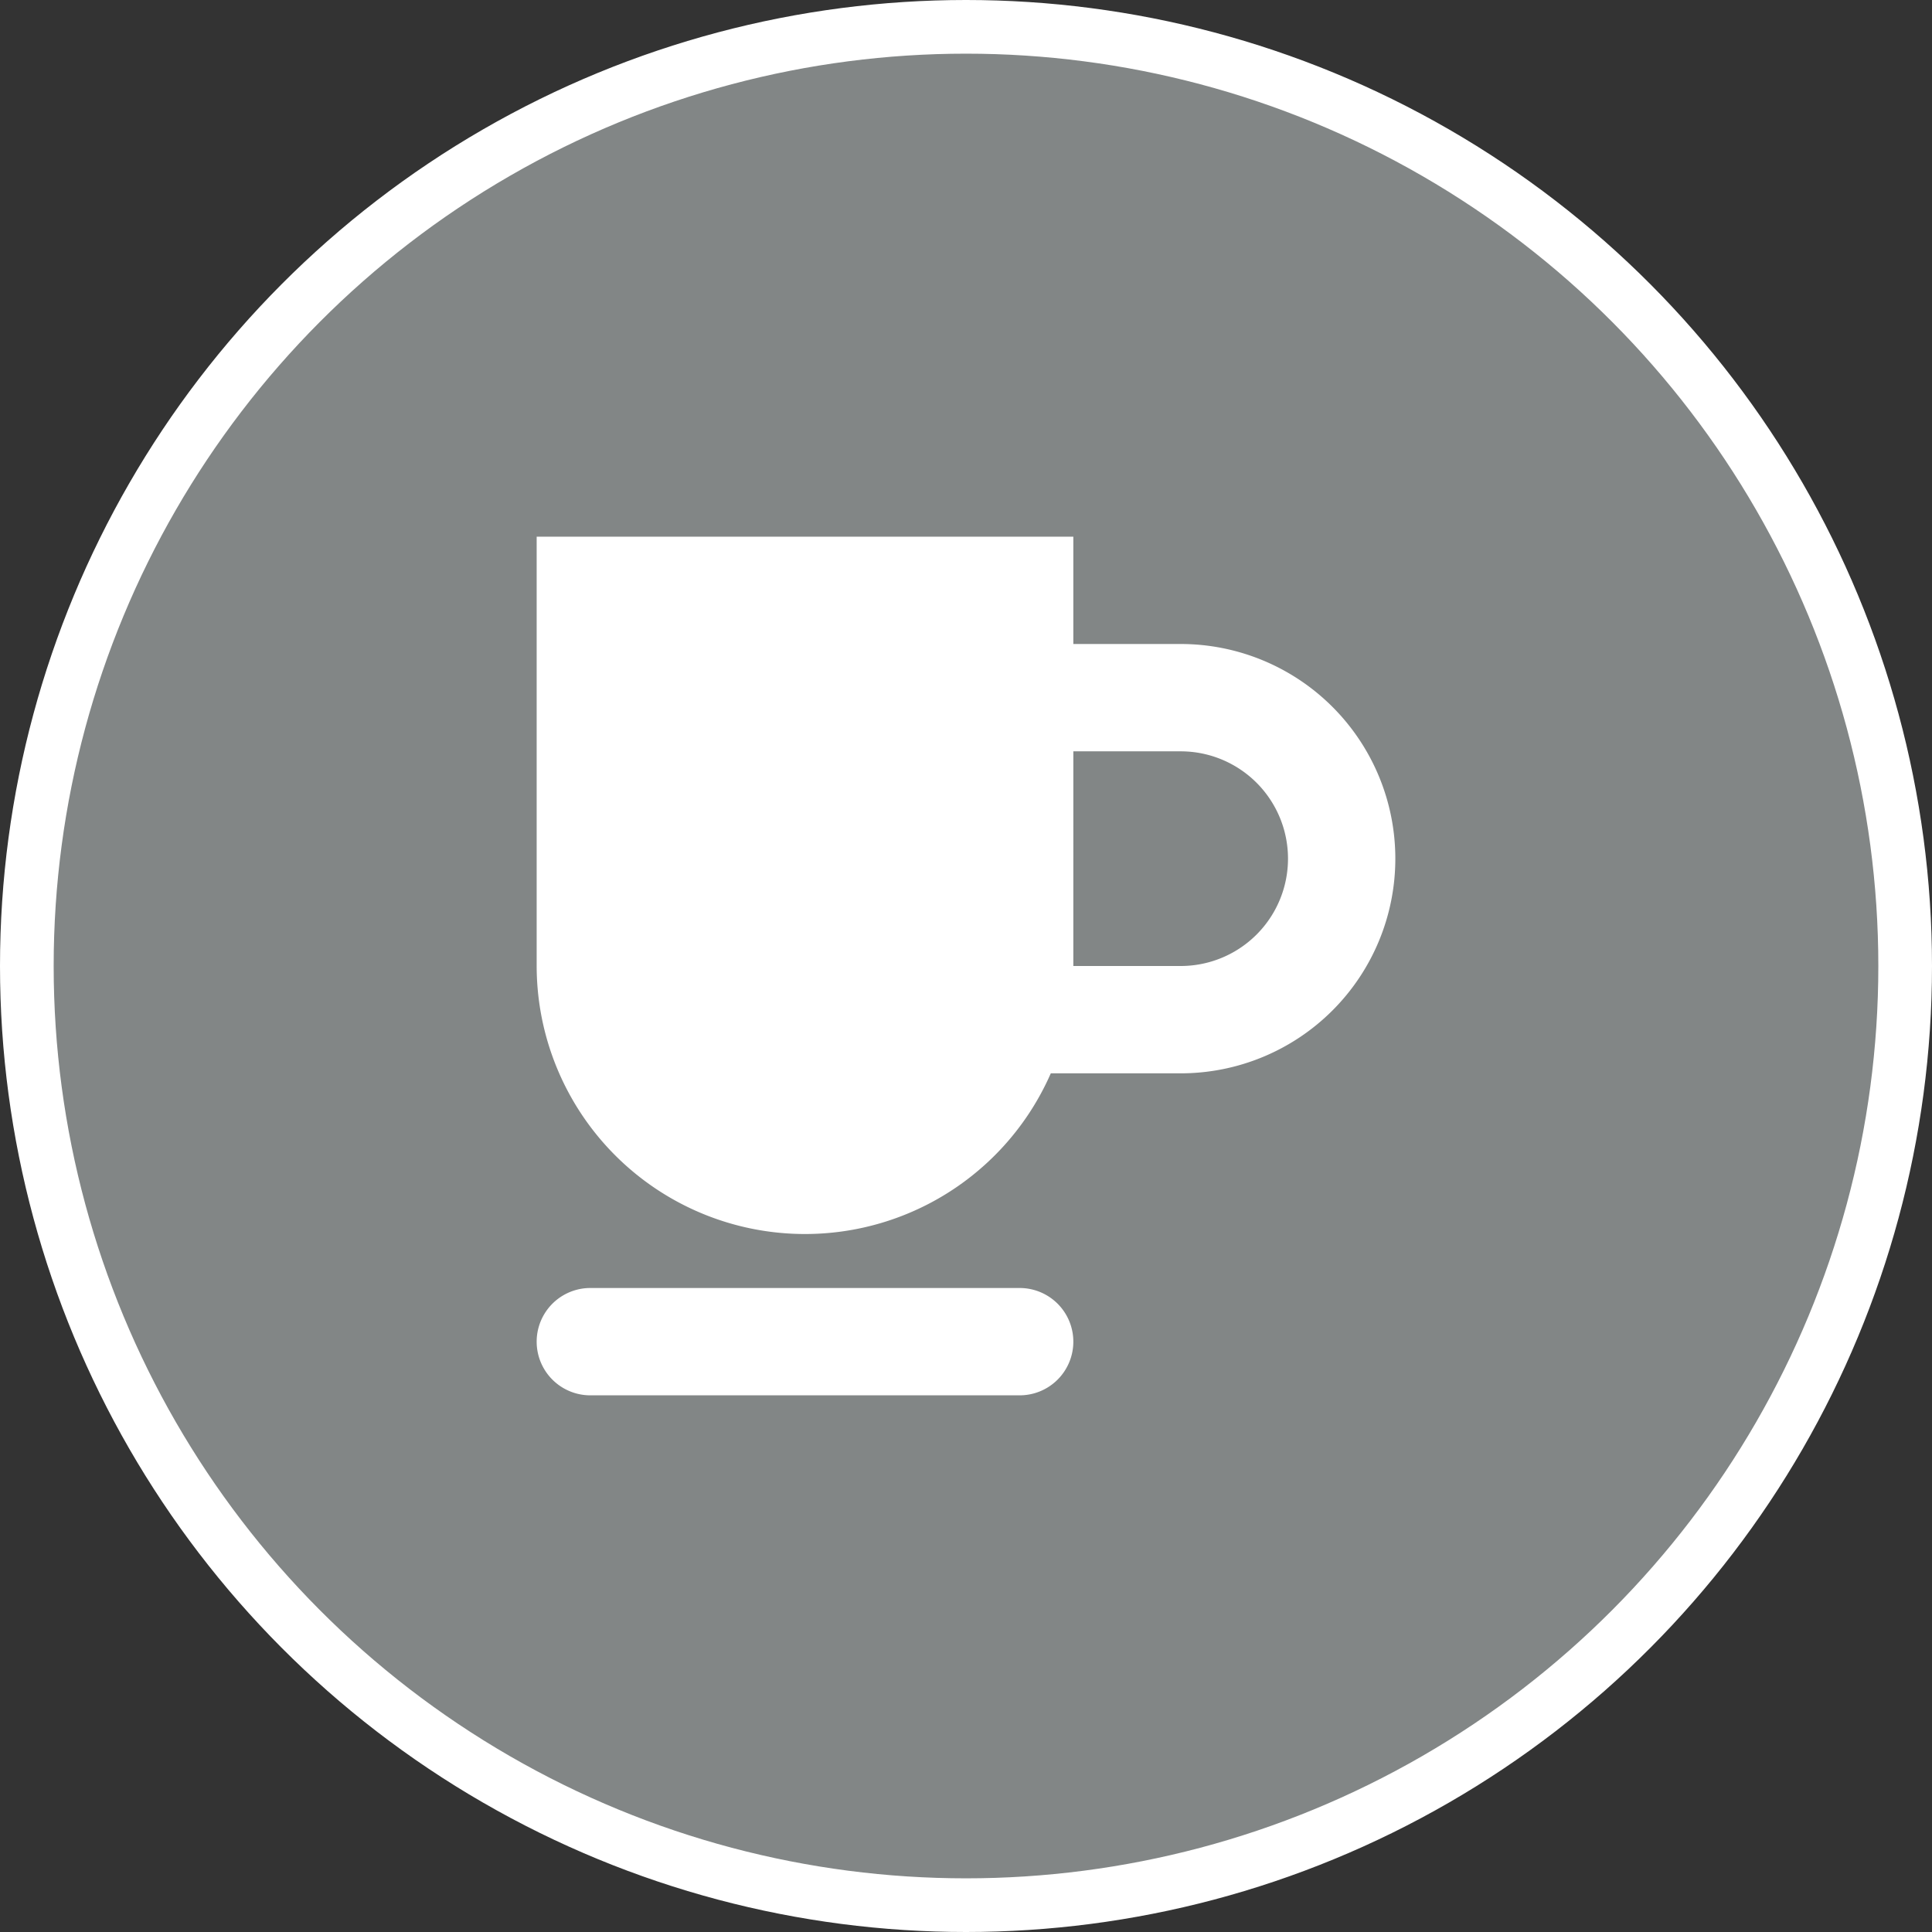 <svg xmlns="http://www.w3.org/2000/svg" viewBox="0 0 18 18" width="21" height="21">
  <rect x="0" y="0" width="18" height="18" fill="#333333" stroke="none"/>
  <circle fill="#828686" stroke="#FFF" stroke-width=".5" stroke-miterlimit="10" cx="9" cy="9" r="8.75" />
  <path
    d="M10 12.5a.5.5 0 01-.5.5h-4a.5.5 0 010-1h4a.5.5 0 01.5.5zM11 6h-1V5H5v4a2.5 2.5 0 004.79 1H11a2 2 0 100-4zm0 3h-1V7h1a1 1 0 110 2z"
    fill="#fff" />
</svg>